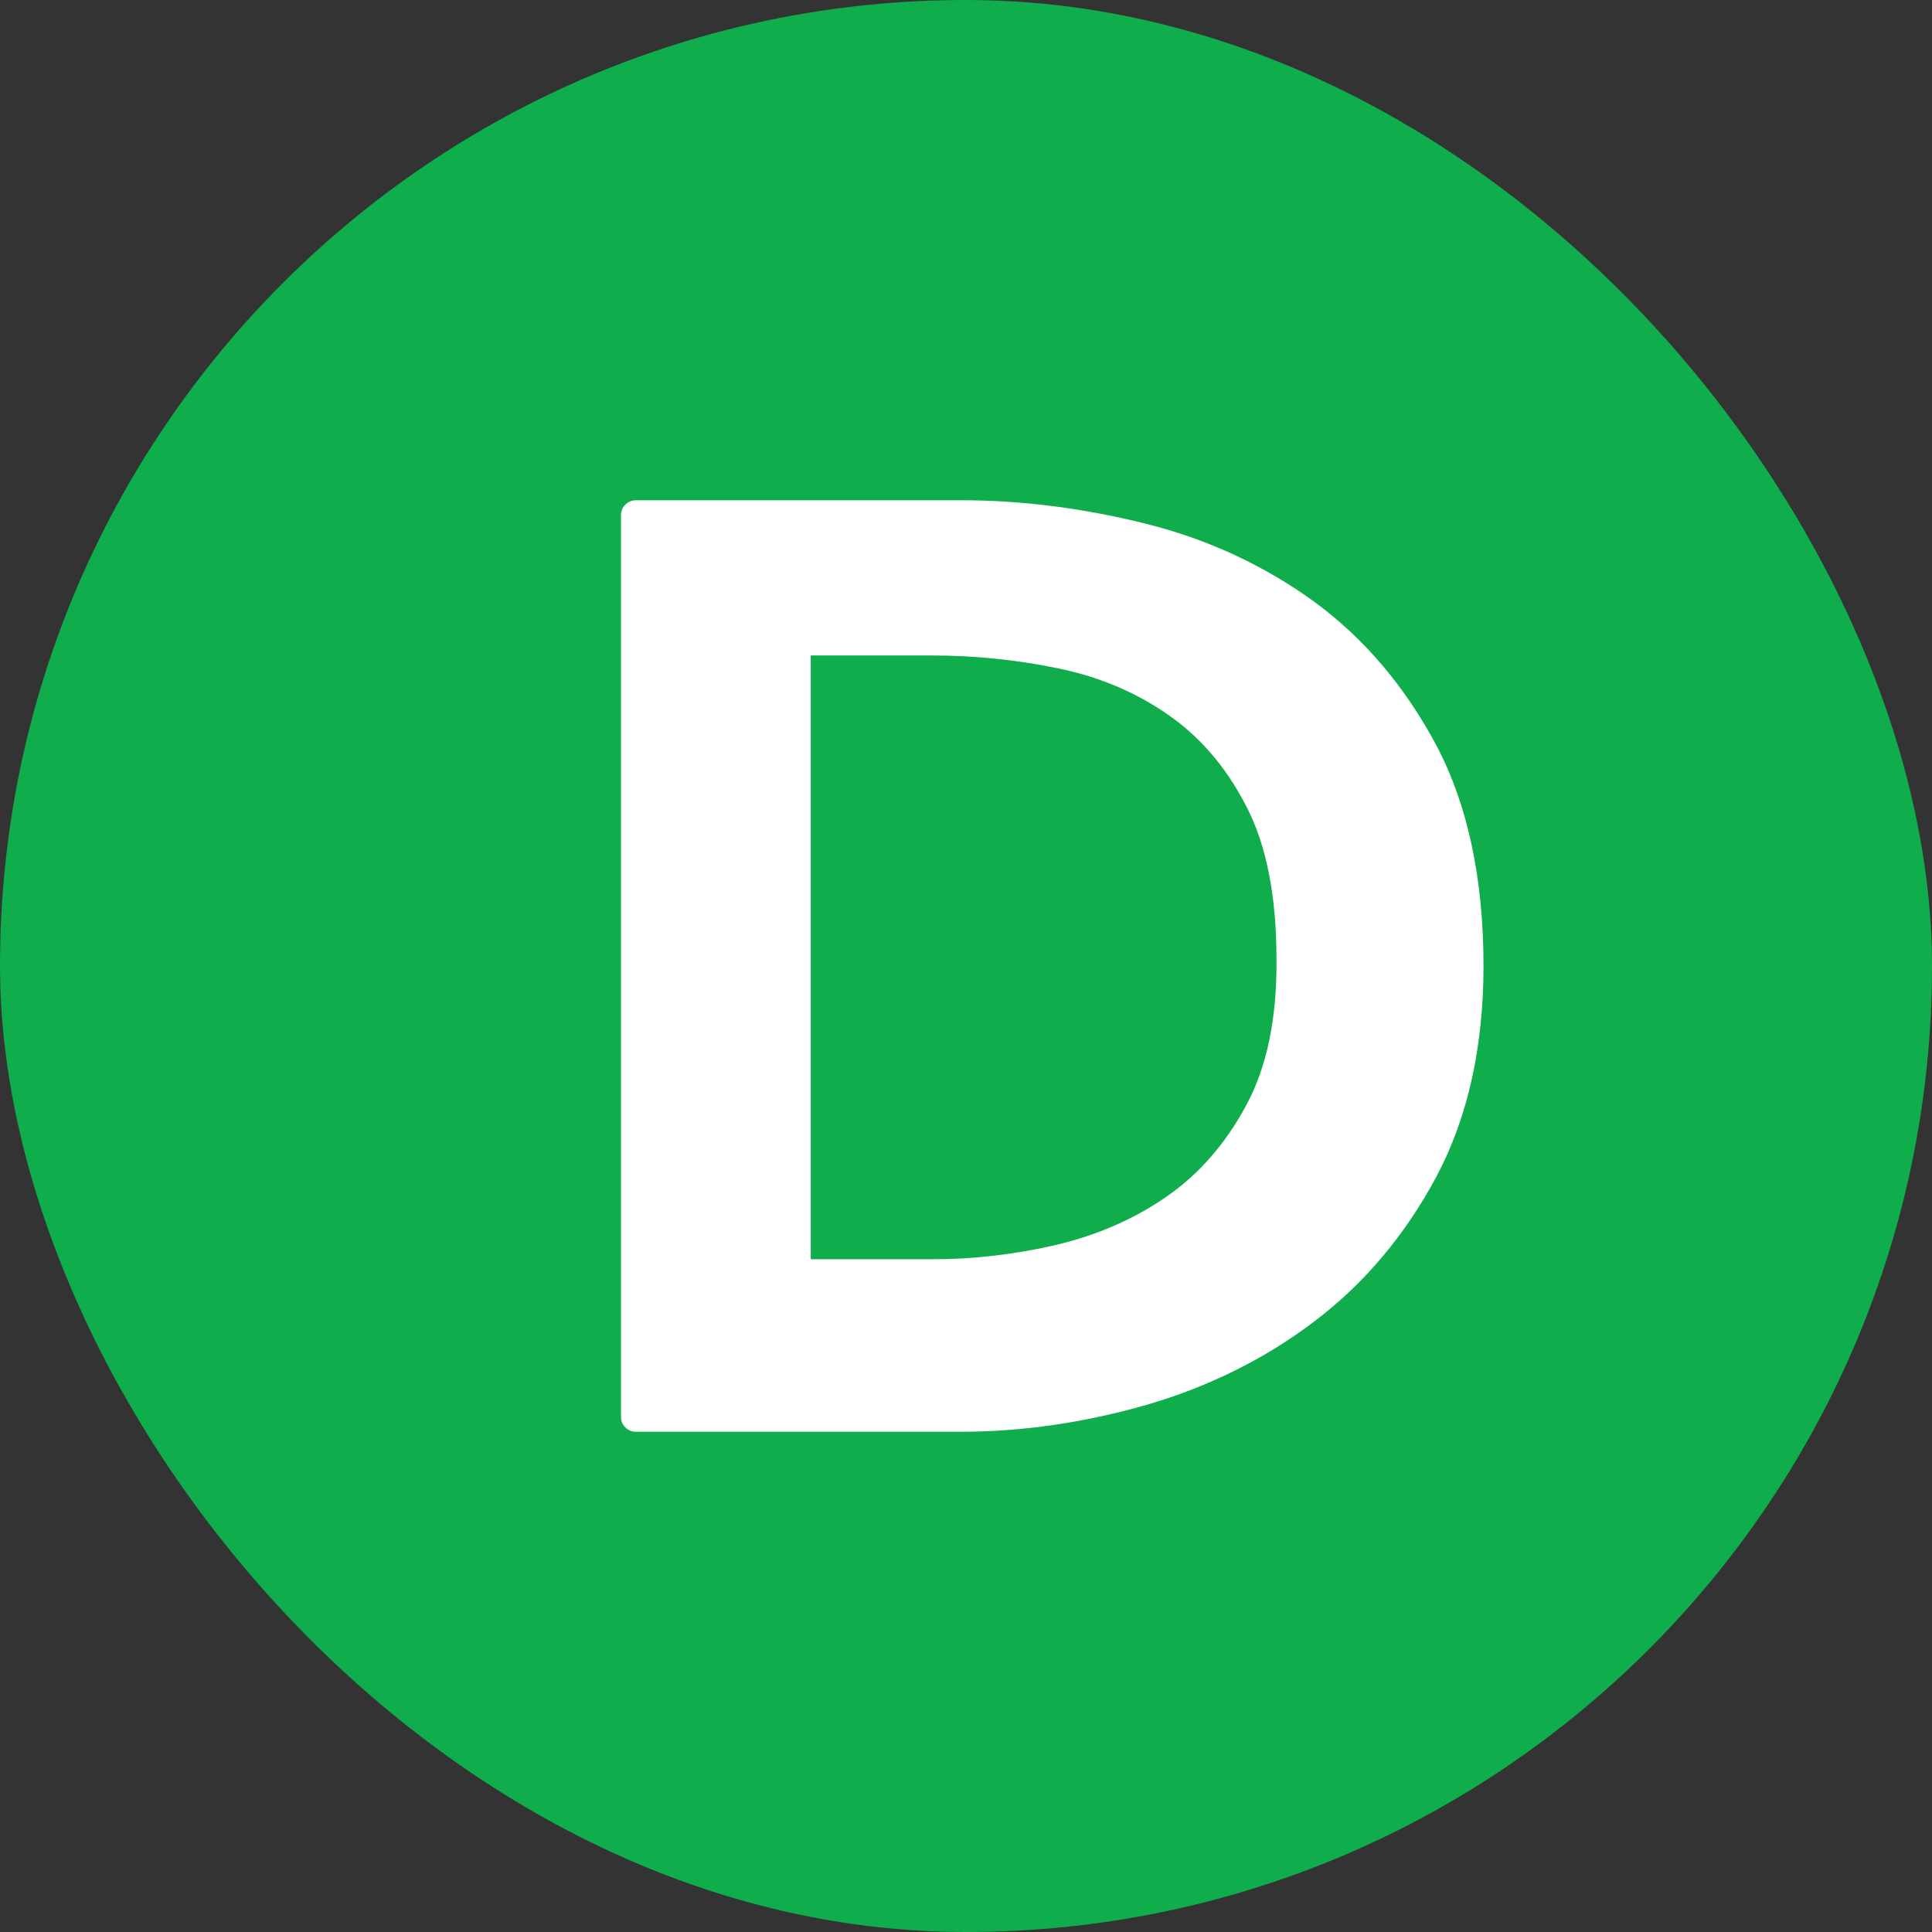 <?xml version="1.0" encoding="UTF-8"?>
<svg width="112px" height="112px" viewBox="0 0 112 112" version="1.1" xmlns="http://www.w3.org/2000/svg" xmlns:xlink="http://www.w3.org/1999/xlink">
    <rect x="0" y="0" width="112" height="112" fill="#333333" stroke="none"/>
    <!-- Generator: Sketch 61.2 (89653) - https://sketch.com -->
    <title>Dunelm-Logo</title>
    <desc>Created with Sketch.</desc>
    <g id="Page-1" stroke="none" stroke-width="1" fill="none" fill-rule="evenodd">
        <g id="Dunelm-Logo" fill-rule="nonzero">
            <rect id="Avatar" fill="#0FAD4B" x="0" y="0" width="112" height="112" rx="56"></rect>
            <path d="M72.24,64.083 C71.047,66.301 69.506,68.068 67.639,69.36 C65.751,70.674 63.603,71.6 61.259,72.16 C58.871,72.72 56.441,73 54.053,73 L47,73 L47,38 L54.053,38 C56.441,38 58.871,38.237 61.28,38.733 C63.624,39.206 65.773,40.09 67.639,41.382 C69.506,42.653 71.047,44.419 72.218,46.68 C73.412,48.942 73.998,51.936 73.998,55.576 C74.039,59.022 73.434,61.887 72.24,64.083 M83.276,43.227 C81.46,39.808 79.083,37.006 76.186,34.882 C73.289,32.78 70.003,31.251 66.415,30.359 C62.848,29.467 59.26,29 55.758,29 L36.865,29 C36.389,29 36,29.382 36,29.849 L36,82.151 C36,82.618 36.389,83 36.865,83 L55.736,83 C59.26,83 62.87,82.469 66.437,81.45 C70.025,80.409 73.311,78.795 76.186,76.608 C79.083,74.421 81.46,71.597 83.276,68.199 C85.092,64.781 86,60.682 86,55.989 C86,50.957 85.092,46.667 83.276,43.227" id="path178" fill="#FFFFFF"></path>
        </g>
    </g>
</svg>
